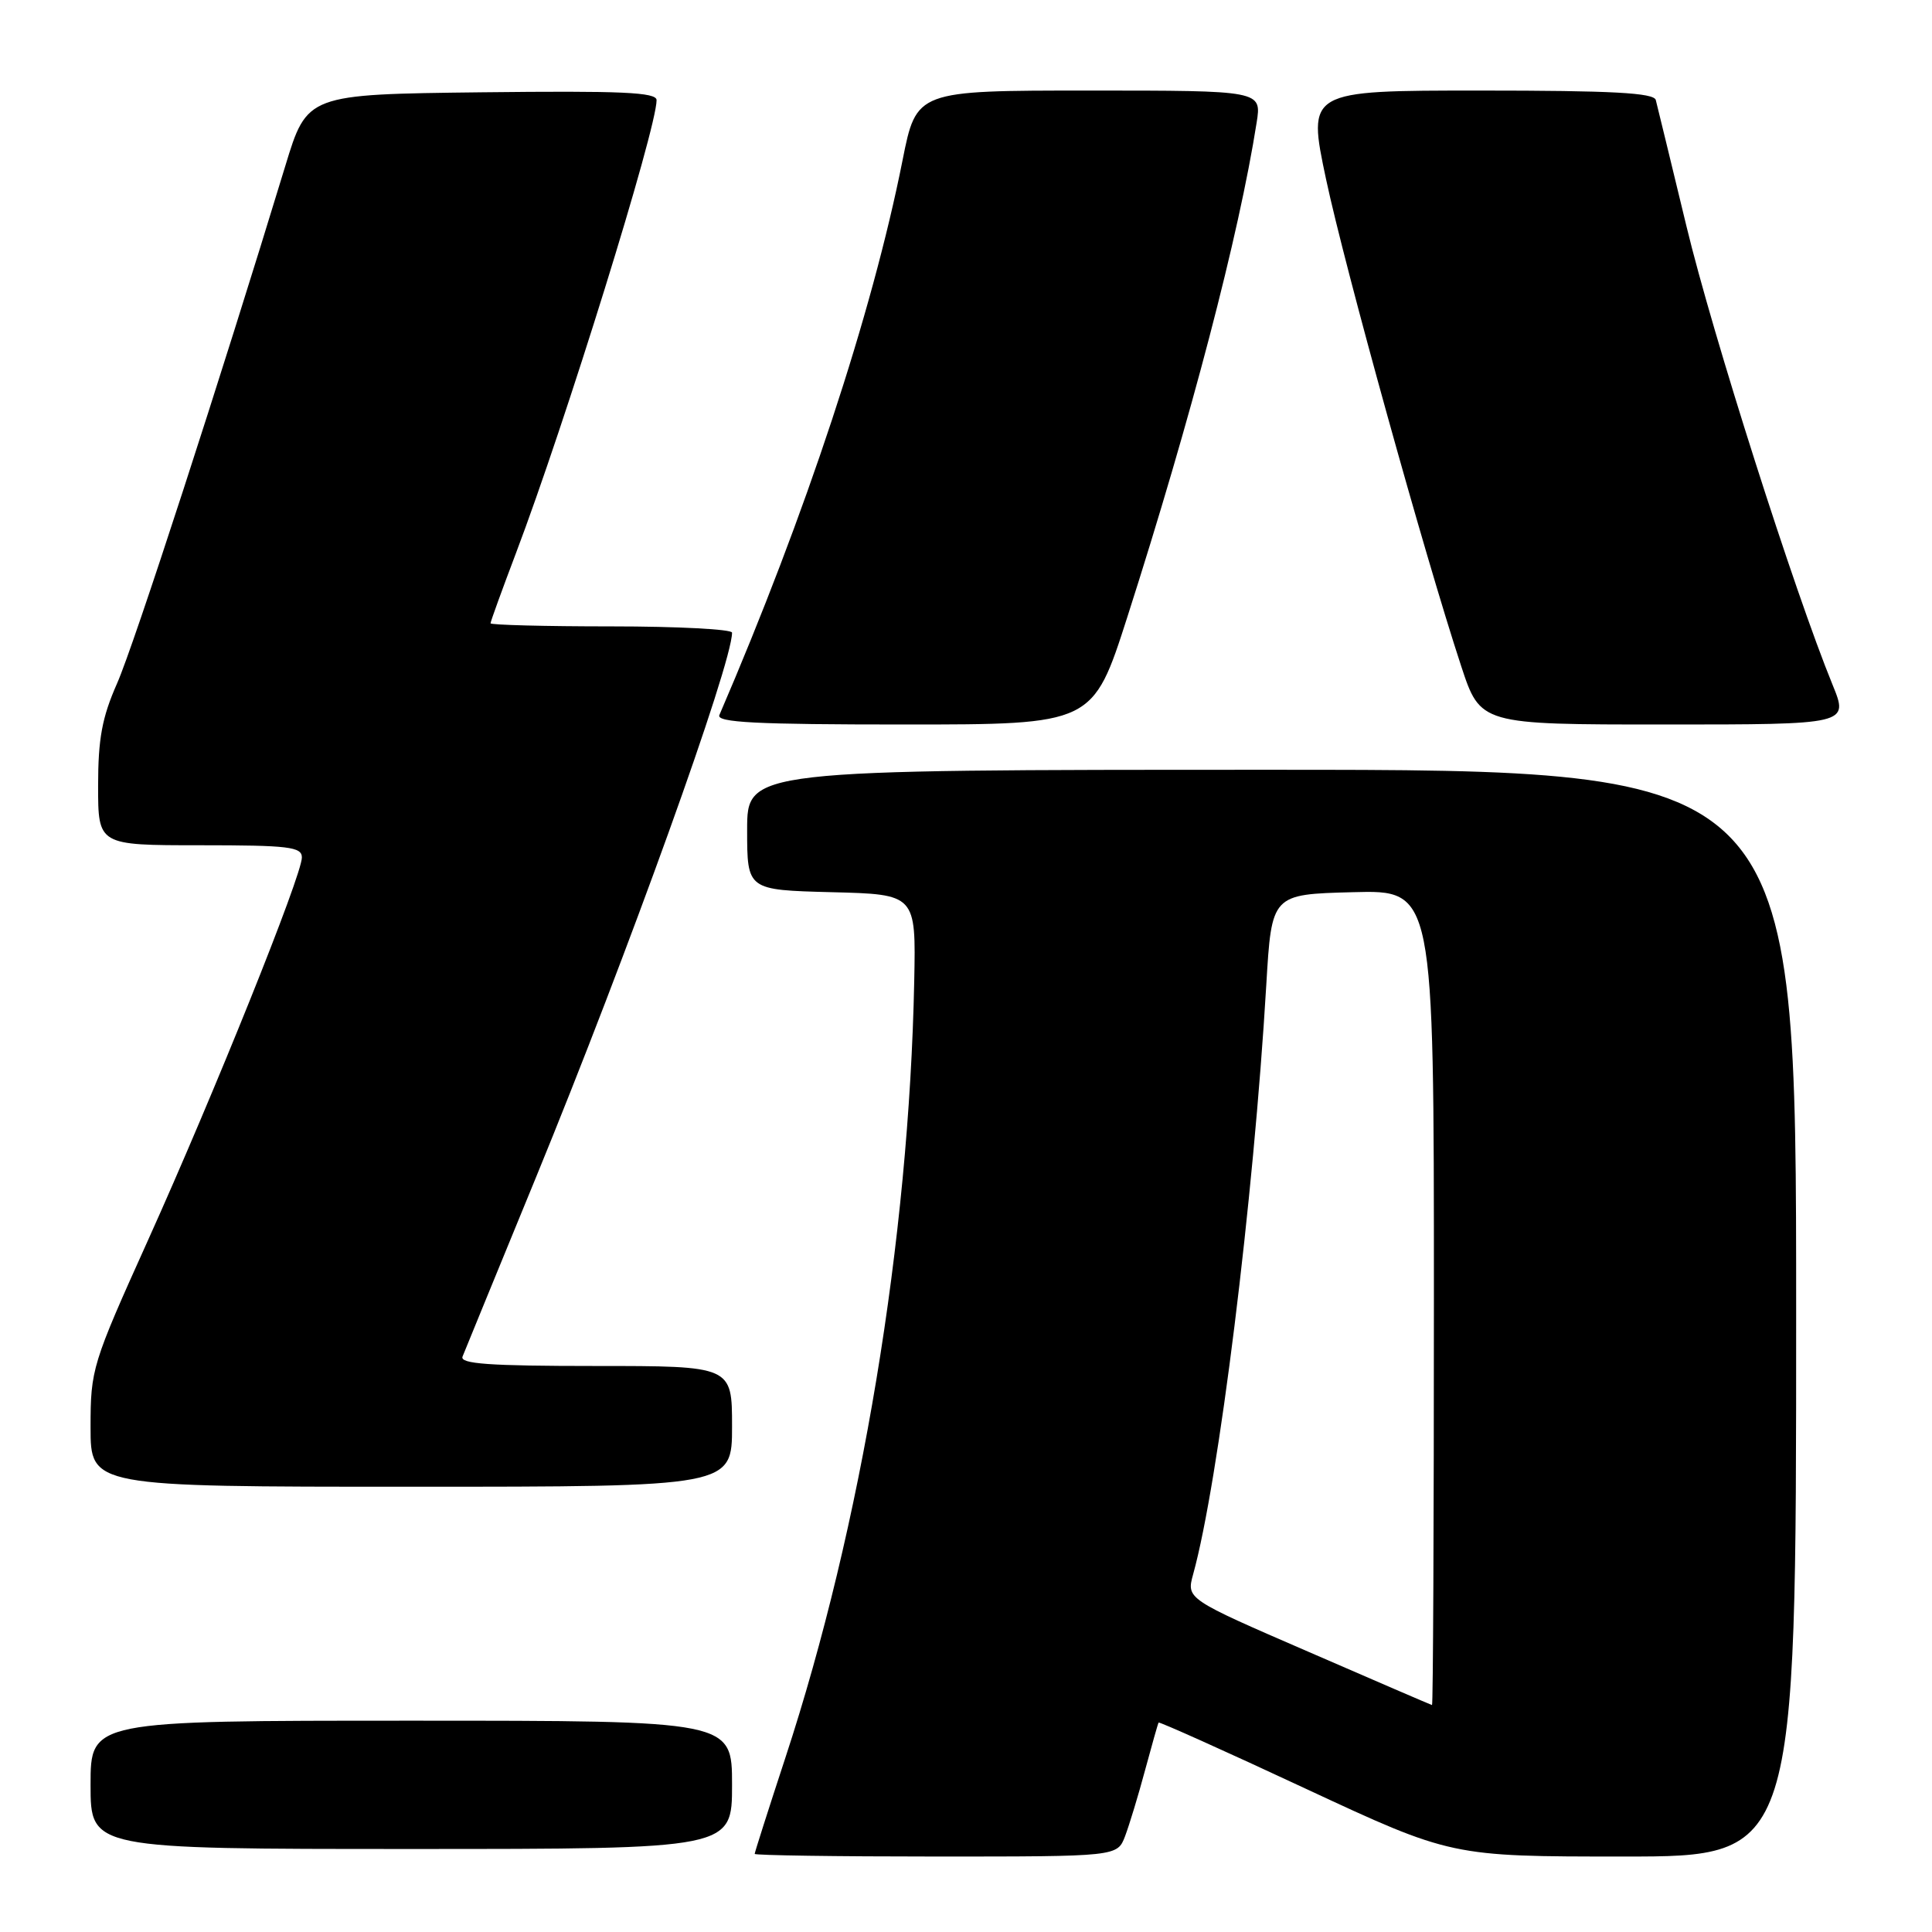 <?xml version="1.0" encoding="UTF-8" standalone="no"?>
<!DOCTYPE svg PUBLIC "-//W3C//DTD SVG 1.1//EN" "http://www.w3.org/Graphics/SVG/1.1/DTD/svg11.dtd" >
<svg xmlns="http://www.w3.org/2000/svg" xmlns:xlink="http://www.w3.org/1999/xlink" version="1.1" viewBox="0 0 256 256">
 <g >
 <path fill="currentColor"
d=" M 149.08 243.30 C 149.64 241.81 150.84 237.88 151.73 234.55 C 152.63 231.22 153.43 228.39 153.52 228.25 C 153.60 228.11 162.37 232.04 172.99 237.00 C 192.31 246.00 192.31 246.00 215.15 246.00 C 238.00 246.00 238.00 246.00 238.00 174.00 C 238.00 102.00 238.00 102.00 168.50 102.00 C 99.00 102.00 99.00 102.00 99.00 109.97 C 99.00 117.93 99.00 117.93 110.19 118.22 C 121.37 118.50 121.37 118.50 121.14 130.00 C 120.45 164.24 114.15 202.22 104.07 232.90 C 101.83 239.72 100.00 245.46 100.00 245.65 C 100.00 245.84 110.81 246.00 124.02 246.00 C 148.05 246.00 148.05 246.00 149.08 243.30 Z  M 97.00 236.50 C 97.00 228.00 97.00 228.00 54.50 228.00 C 12.00 228.00 12.00 228.00 12.00 236.50 C 12.00 245.00 12.00 245.00 54.50 245.00 C 97.00 245.00 97.00 245.00 97.00 236.50 Z  M 97.00 189.00 C 97.00 181.00 97.00 181.00 78.89 181.00 C 64.81 181.00 60.90 180.72 61.29 179.75 C 61.56 179.06 65.93 168.41 70.99 156.08 C 83.22 126.27 97.00 87.99 97.00 83.83 C 97.00 83.38 89.80 83.00 81.00 83.00 C 72.20 83.00 65.00 82.81 65.00 82.59 C 65.00 82.36 66.51 78.20 68.35 73.34 C 74.89 56.10 87.00 17.10 87.00 13.27 C 87.00 12.22 82.40 12.02 63.84 12.23 C 40.69 12.50 40.69 12.50 37.80 22.00 C 29.25 50.08 17.72 85.59 15.51 90.56 C 13.52 95.07 13.00 97.89 13.00 104.12 C 13.00 112.00 13.00 112.00 26.50 112.00 C 38.29 112.00 40.00 112.21 40.00 113.62 C 40.00 115.99 28.39 144.87 19.60 164.36 C 12.20 180.77 12.00 181.42 12.00 189.11 C 12.00 197.00 12.00 197.00 54.50 197.00 C 97.00 197.00 97.00 197.00 97.00 189.00 Z  M 149.38 81.75 C 157.83 55.37 164.18 31.12 166.51 16.25 C 167.18 12.00 167.18 12.00 144.30 12.00 C 121.43 12.00 121.43 12.00 119.59 21.25 C 115.56 41.54 106.77 68.16 95.32 94.75 C 94.90 95.73 100.17 96.00 119.80 96.00 C 144.81 96.00 144.81 96.00 149.38 81.75 Z  M 242.83 90.75 C 237.75 78.33 226.91 44.29 223.47 30.00 C 221.41 21.47 219.58 13.94 219.40 13.25 C 219.14 12.30 213.63 12.00 196.14 12.00 C 173.22 12.00 173.22 12.00 175.71 23.75 C 178.20 35.46 188.77 73.54 193.61 88.25 C 196.16 96.00 196.16 96.00 220.57 96.00 C 244.97 96.00 244.97 96.00 242.83 90.75 Z  M 173.35 218.86 C 157.20 211.86 157.20 211.86 158.10 208.59 C 161.47 196.41 166.11 158.99 167.79 130.50 C 168.50 118.50 168.50 118.50 179.25 118.22 C 190.00 117.93 190.00 117.93 190.00 171.97 C 190.00 201.68 189.89 225.97 189.75 225.93 C 189.61 225.90 182.23 222.72 173.35 218.86 Z "/>
</g>
</svg>